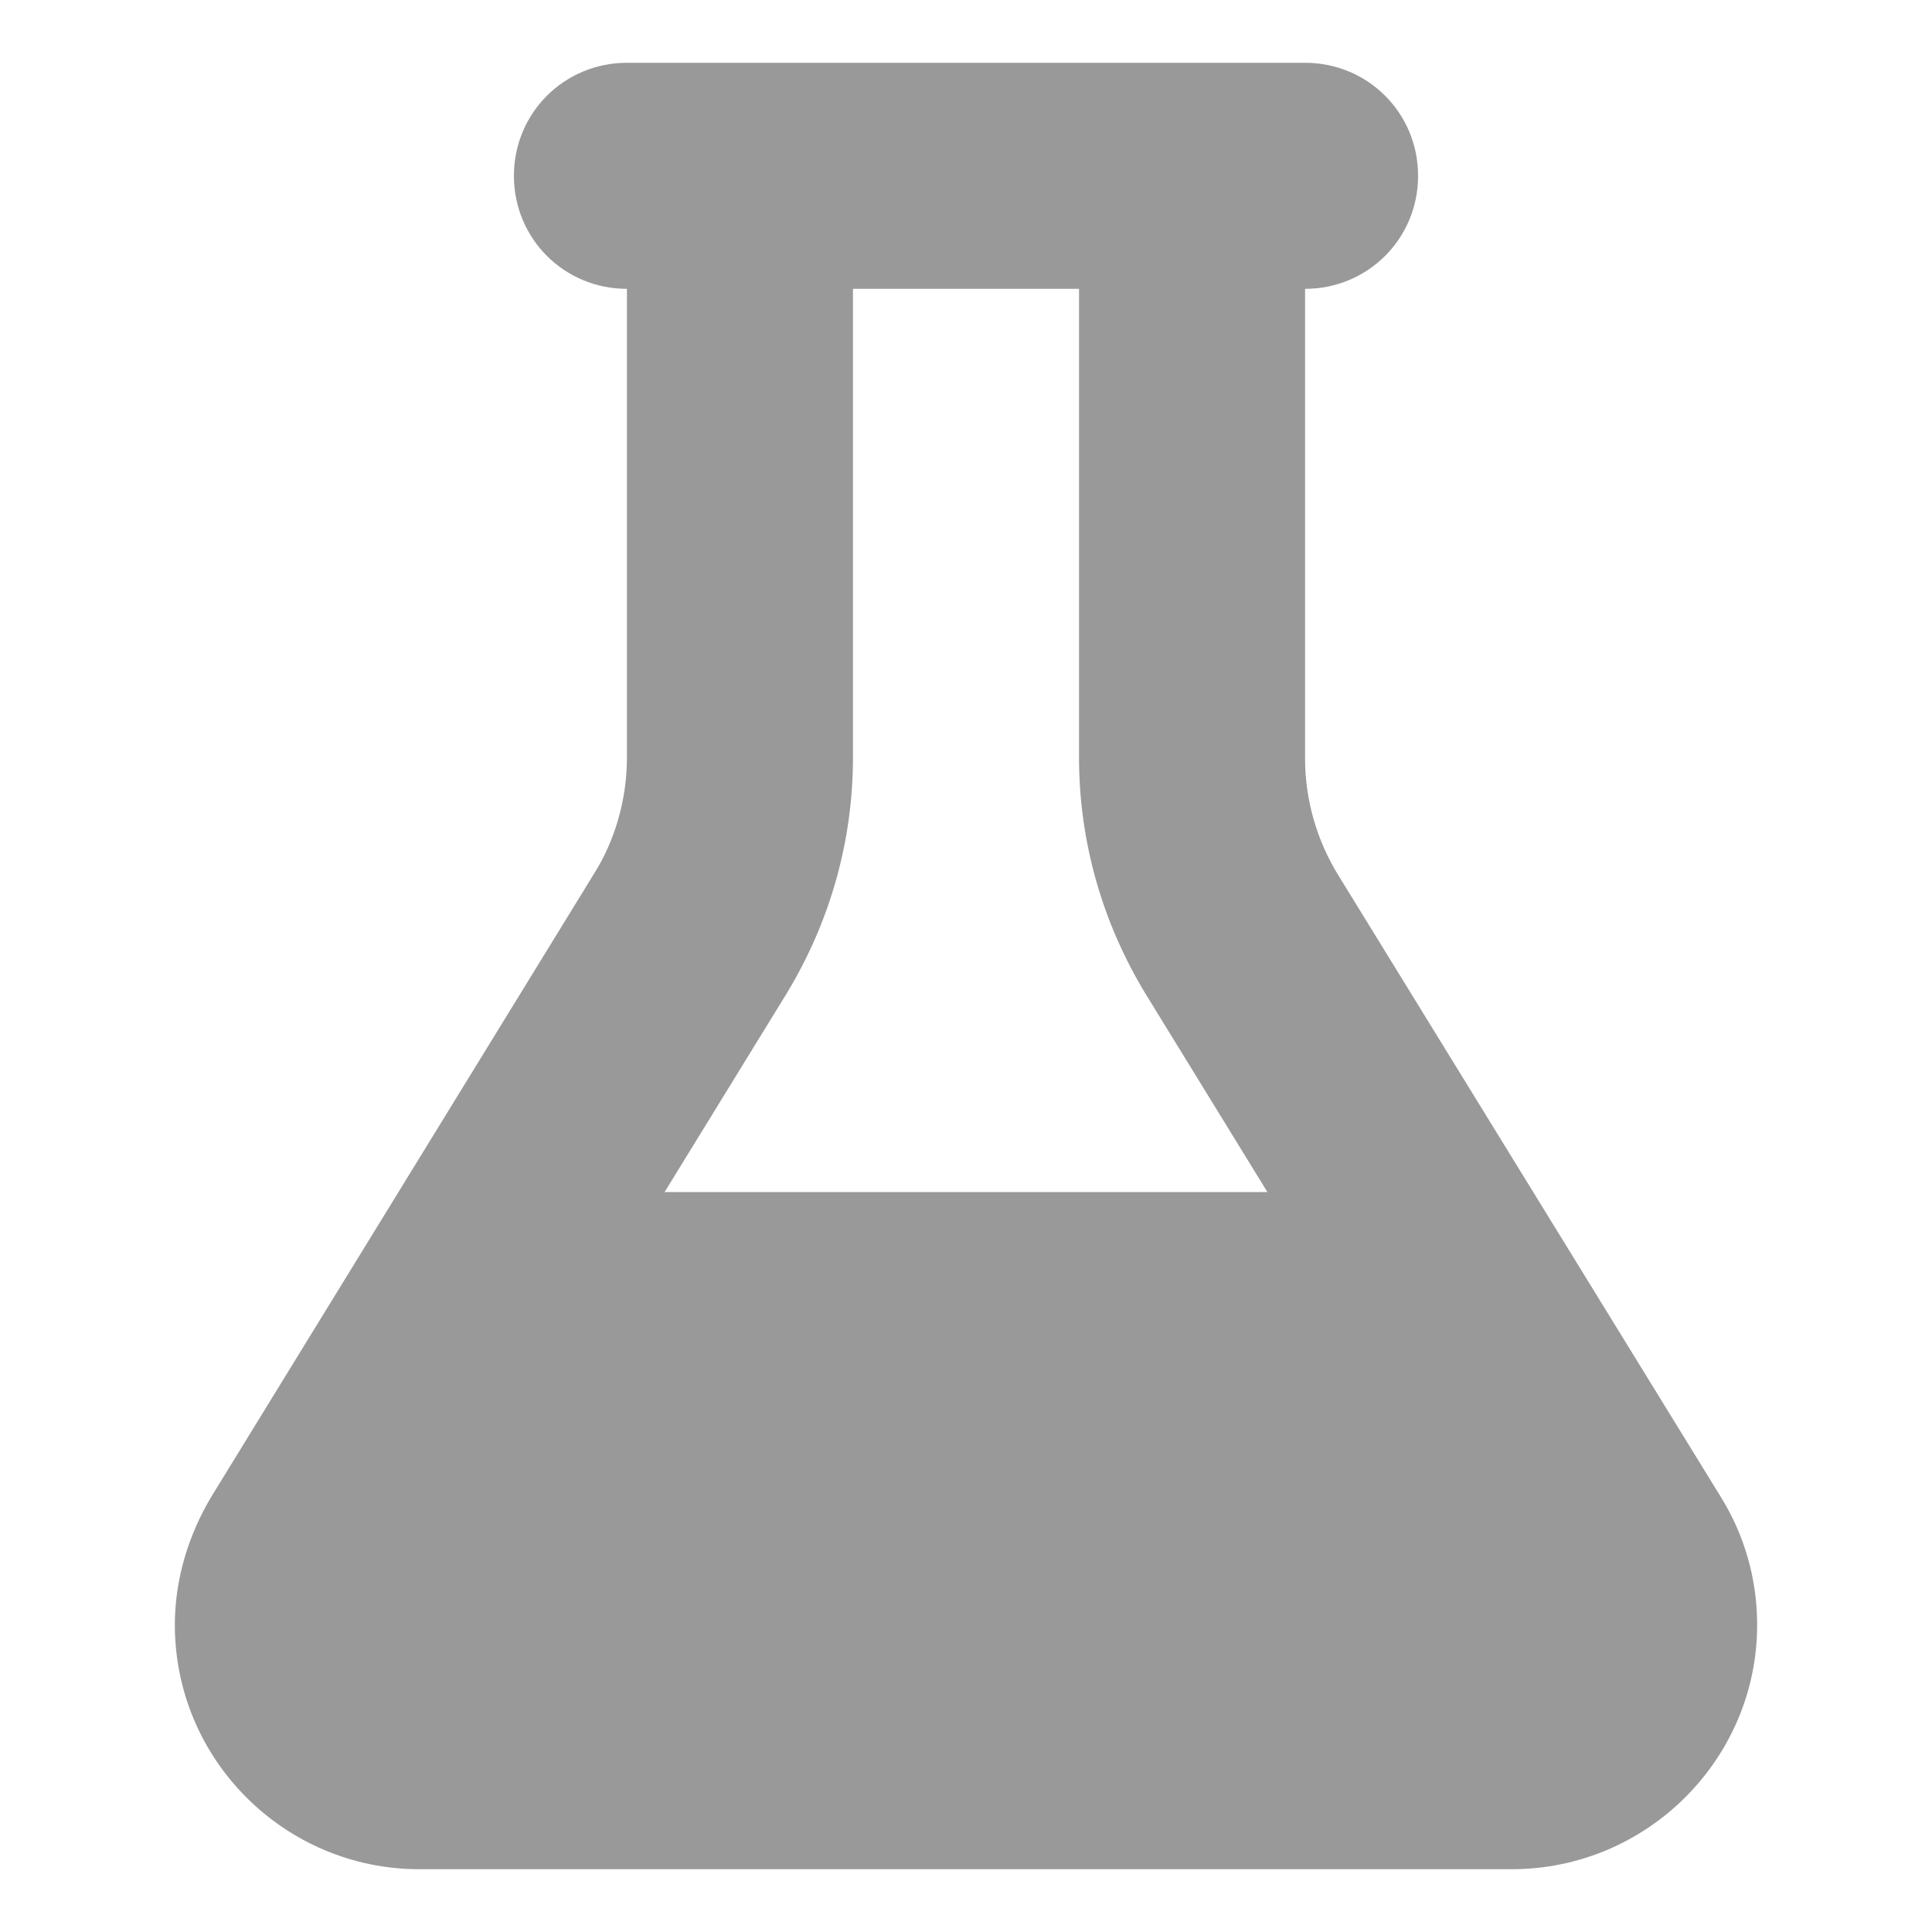 <?xml version="1.0" encoding="UTF-8"?><svg id="Capa_1" xmlns="http://www.w3.org/2000/svg" viewBox="0 0 20 20"><defs><style>.cls-1{fill:#9a9999;fill-rule:evenodd;}</style></defs><path class="cls-1" d="M8.83,7.84V2.99h2.34V7.84c0,.87,.24,1.71,.69,2.45l1.26,2.05H6.88l1.26-2.05c.45-.74,.69-1.58,.69-2.45ZM12.34,.65H6.49c-.65,0-1.17,.52-1.17,1.17s.52,1.17,1.17,1.17V7.84c0,.43-.12,.86-.35,1.22l-3.95,6.43c-.24,.4-.38,.86-.38,1.33,0,1.4,1.14,2.53,2.53,2.53H15.65c1.4,0,2.54-1.14,2.54-2.53,0-.47-.13-.93-.38-1.33l-3.95-6.42c-.23-.37-.35-.79-.35-1.22V2.99c.65,0,1.17-.52,1.17-1.17s-.52-1.17-1.17-1.17h-1.17Z"/></svg>